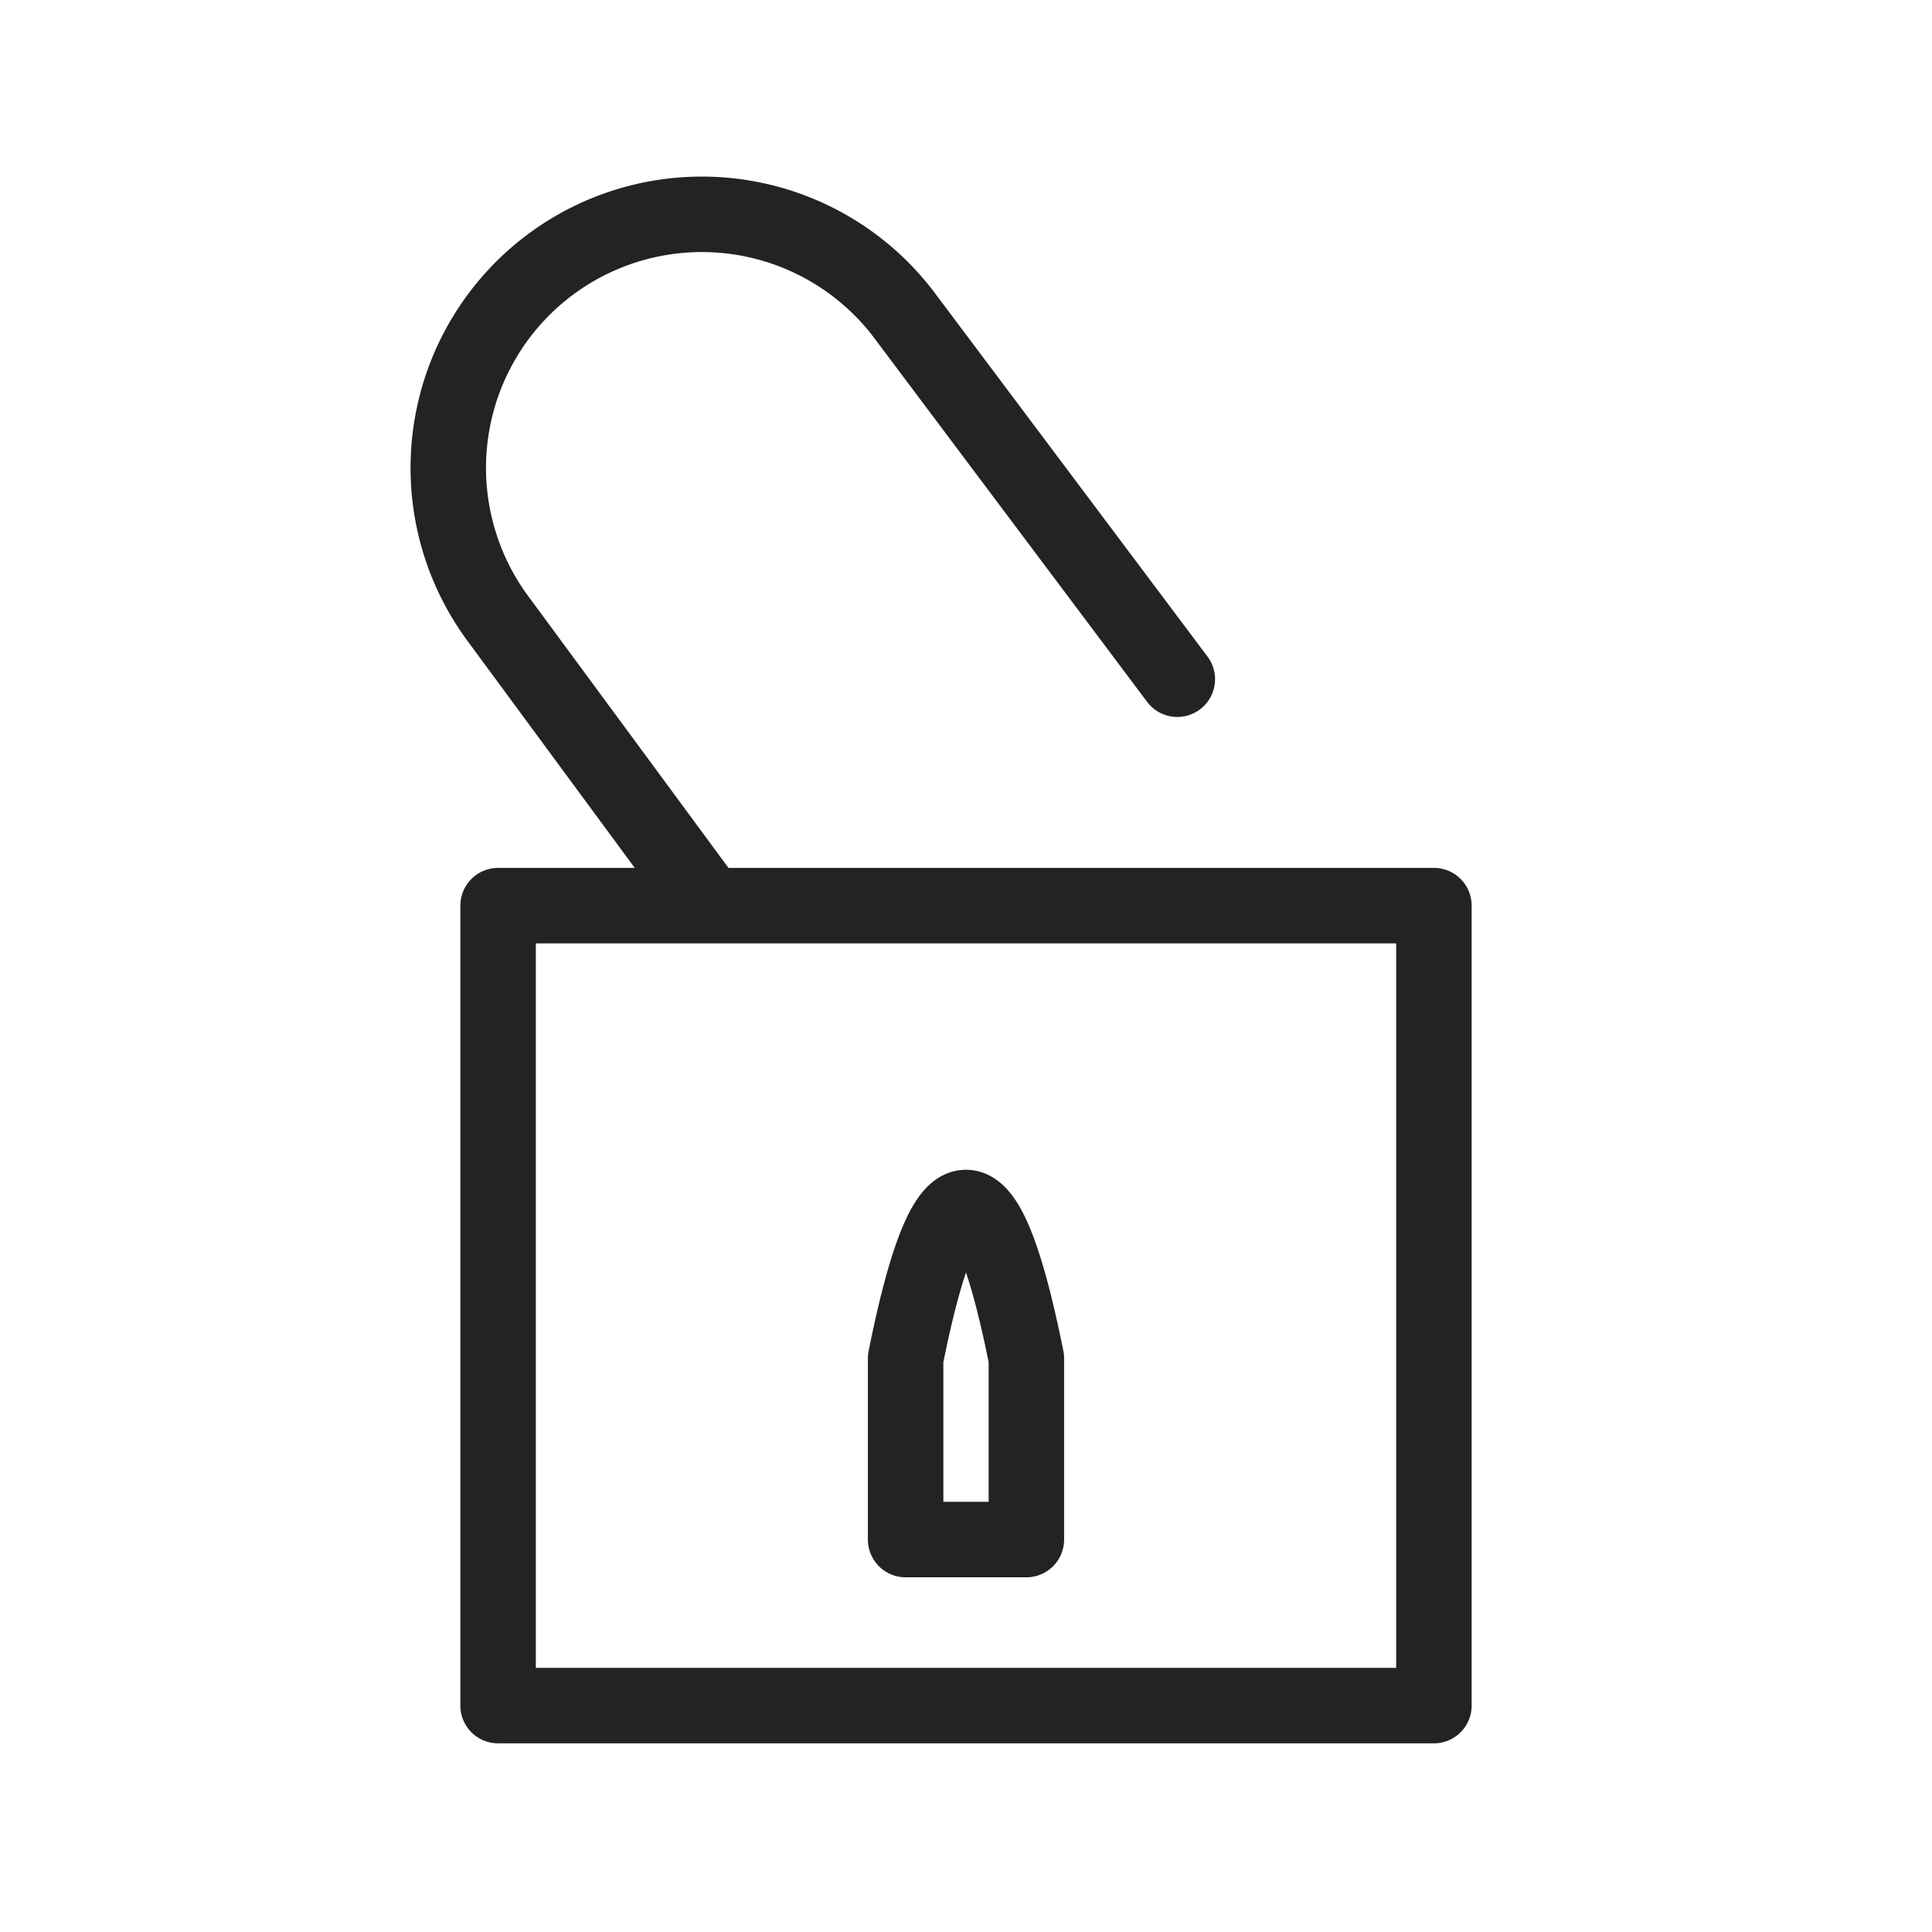 <svg xmlns="http://www.w3.org/2000/svg" viewBox="0 0 128 128" stroke-linejoin="round" stroke-linecap="round" stroke="#232323" fill="none" stroke-width="5"><path d="M60 90q4-20 8 0v12H60ZM78 45 60 21A1 1 90 1033 41L47 60H33v53H95V60H33"/></svg>
